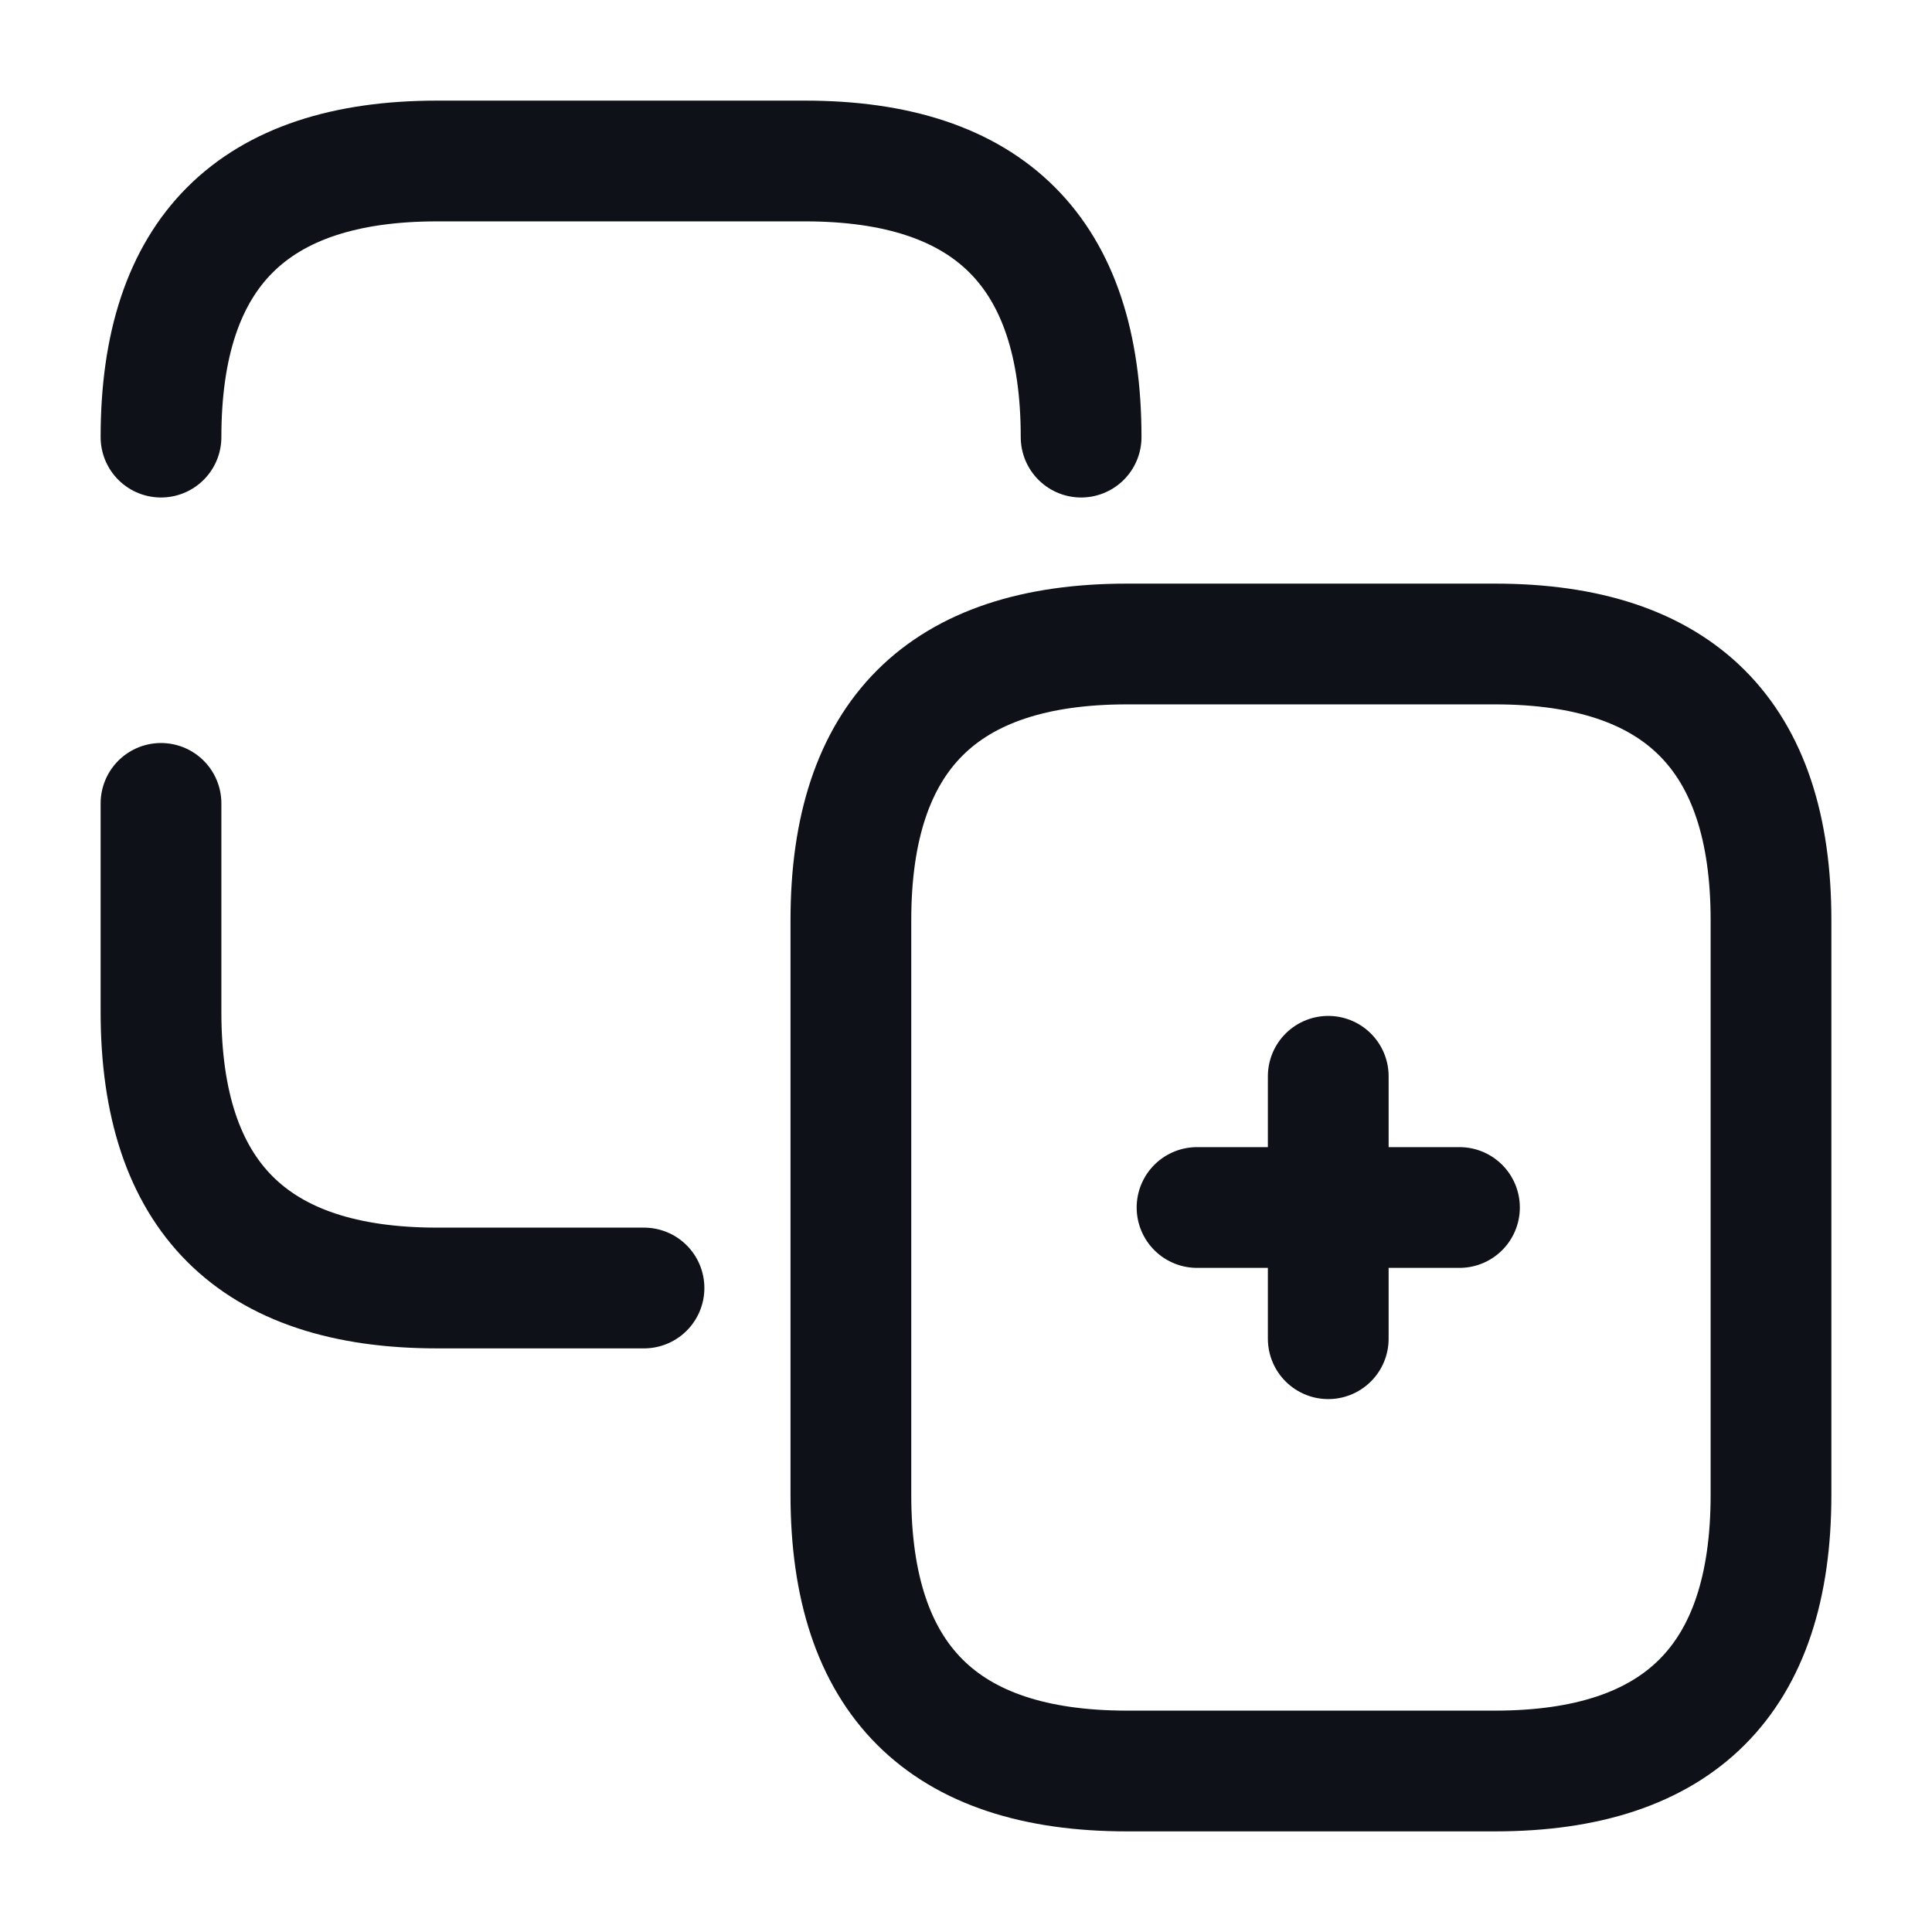 <svg width="24" height="24" viewBox="0 0 24 24" fill="none" xmlns="http://www.w3.org/2000/svg">
<path d="M2 5.43C2 3.14 3.14 2 5.43 2H10C12.29 2 13.43 3.14 13.43 5.43" stroke="#0E1117" stroke-width="1.5" stroke-linecap="round" stroke-linejoin="round"/>
<path d="M8 16H5.43C3.14 16 2 14.86 2 12.57V9.98" stroke="#0E1117" stroke-width="1.5" stroke-linecap="round" stroke-linejoin="round"/>
<path d="M18.57 22H14C11.71 22 10.57 20.86 10.57 18.57V11.43C10.57 9.14 11.71 8 14 8H18.57C20.86 8 22 9.14 22 11.43V18.57C22 20.86 20.86 22 18.57 22Z" stroke="#0E1117" stroke-width="1.5" stroke-linecap="round" stroke-linejoin="round"/>
<path d="M14.87 15H18.13" stroke="#0E1117" stroke-width="1.5" stroke-linecap="round" stroke-linejoin="round"/>
<path d="M16.5 16.63V13.37" stroke="#0E1117" stroke-width="1.5" stroke-linecap="round" stroke-linejoin="round"/>
</svg>
